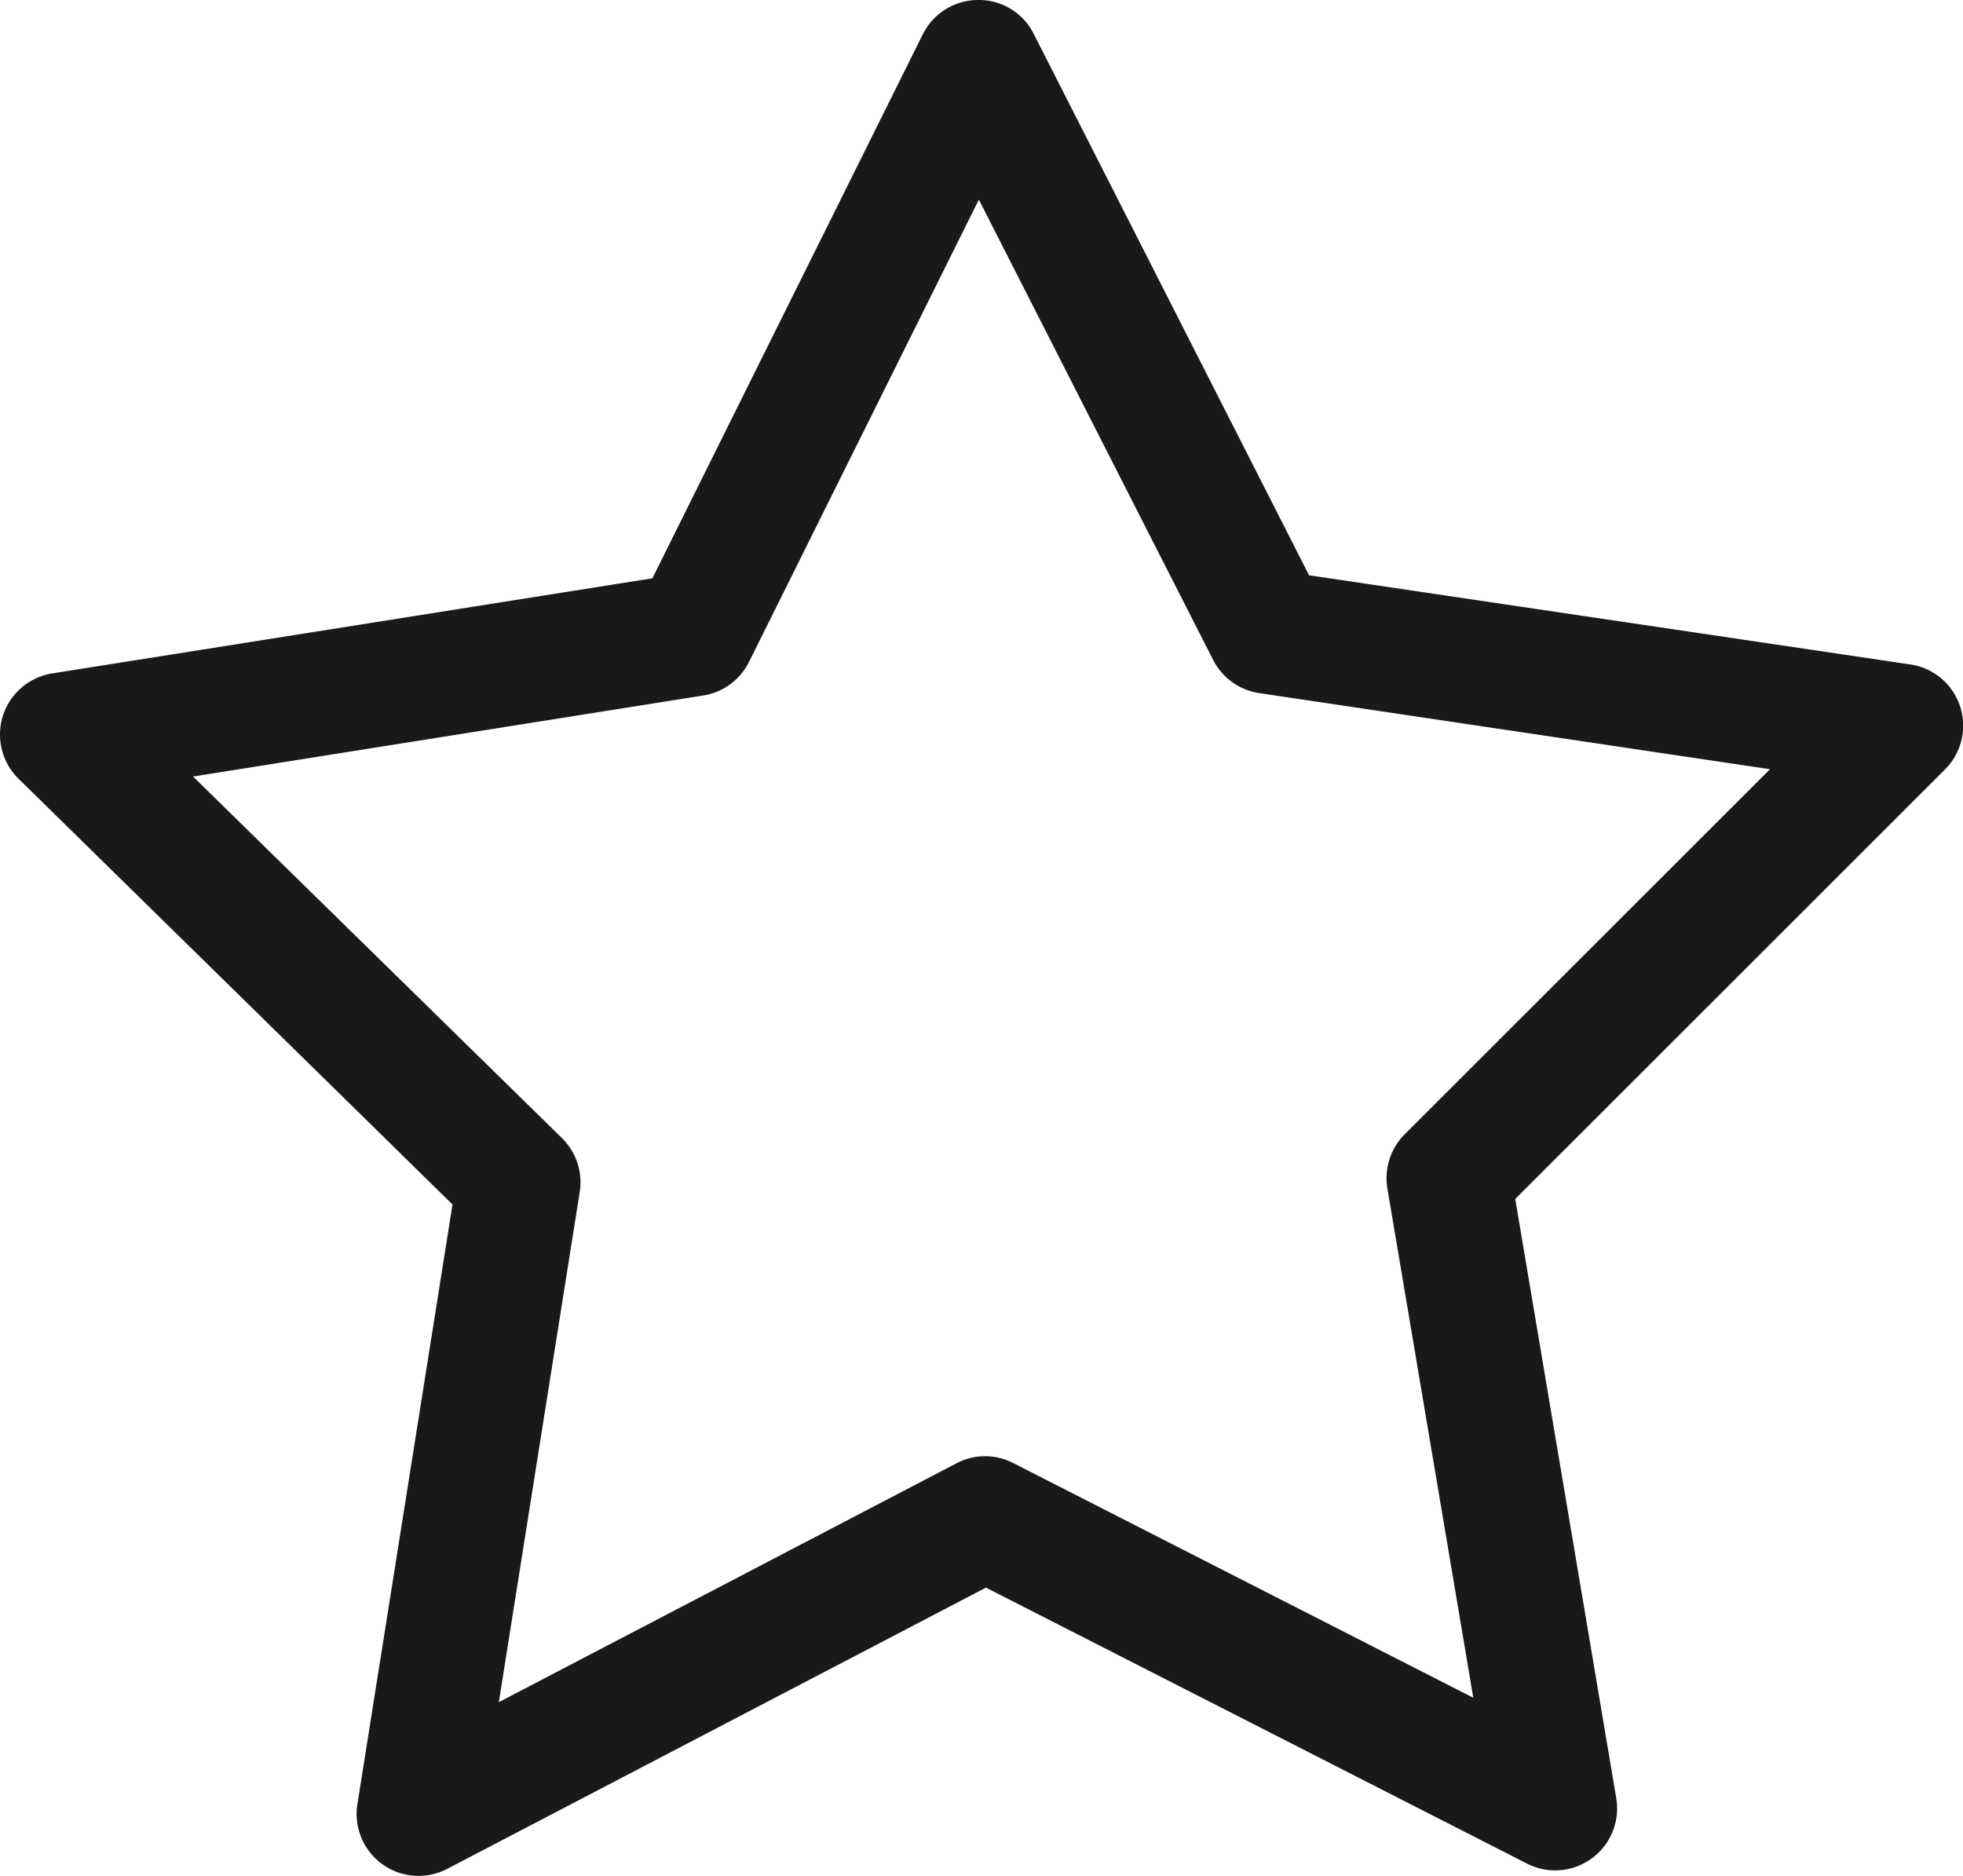 <svg xmlns="http://www.w3.org/2000/svg" width="28.176" height="26.923" viewBox="0 0 28.176 26.923">
  <g id="Group_4922" data-name="Group 4922" transform="translate(0 0)">
    <g id="Group_4926" data-name="Group 4926" transform="translate(0 0)">
      <path id="Path_4132" data-name="Path 4132" d="M6.006,26.923A.888.888,0,0,1,5.129,25.9l1.366-8.613L.267,11.178A.889.889,0,0,1,.75,9.665L9.364,8.3,13.245.493A.89.89,0,0,1,14.037,0a.879.879,0,0,1,.8.485L18.79,8.257l8.628,1.279a.888.888,0,0,1,.5,1.507l-6.169,6.165,1.45,8.6a.889.889,0,0,1-1.279.94l-7.768-3.962L6.418,26.823a.89.89,0,0,1-.411.1M2.771,11.145l5.295,5.189a.889.889,0,0,1,.255.774L7.16,24.43,13.732,21a.883.883,0,0,1,.815,0l6.6,3.367-1.233-7.31a.892.892,0,0,1,.248-.777l5.244-5.24L18.076,9.948a.892.892,0,0,1-.663-.476L14.05,2.865,10.751,9.5a.889.889,0,0,1-.657.482Z" transform="translate(0 0)" fill="#1a1818"/>
    </g>
  </g>
</svg>

